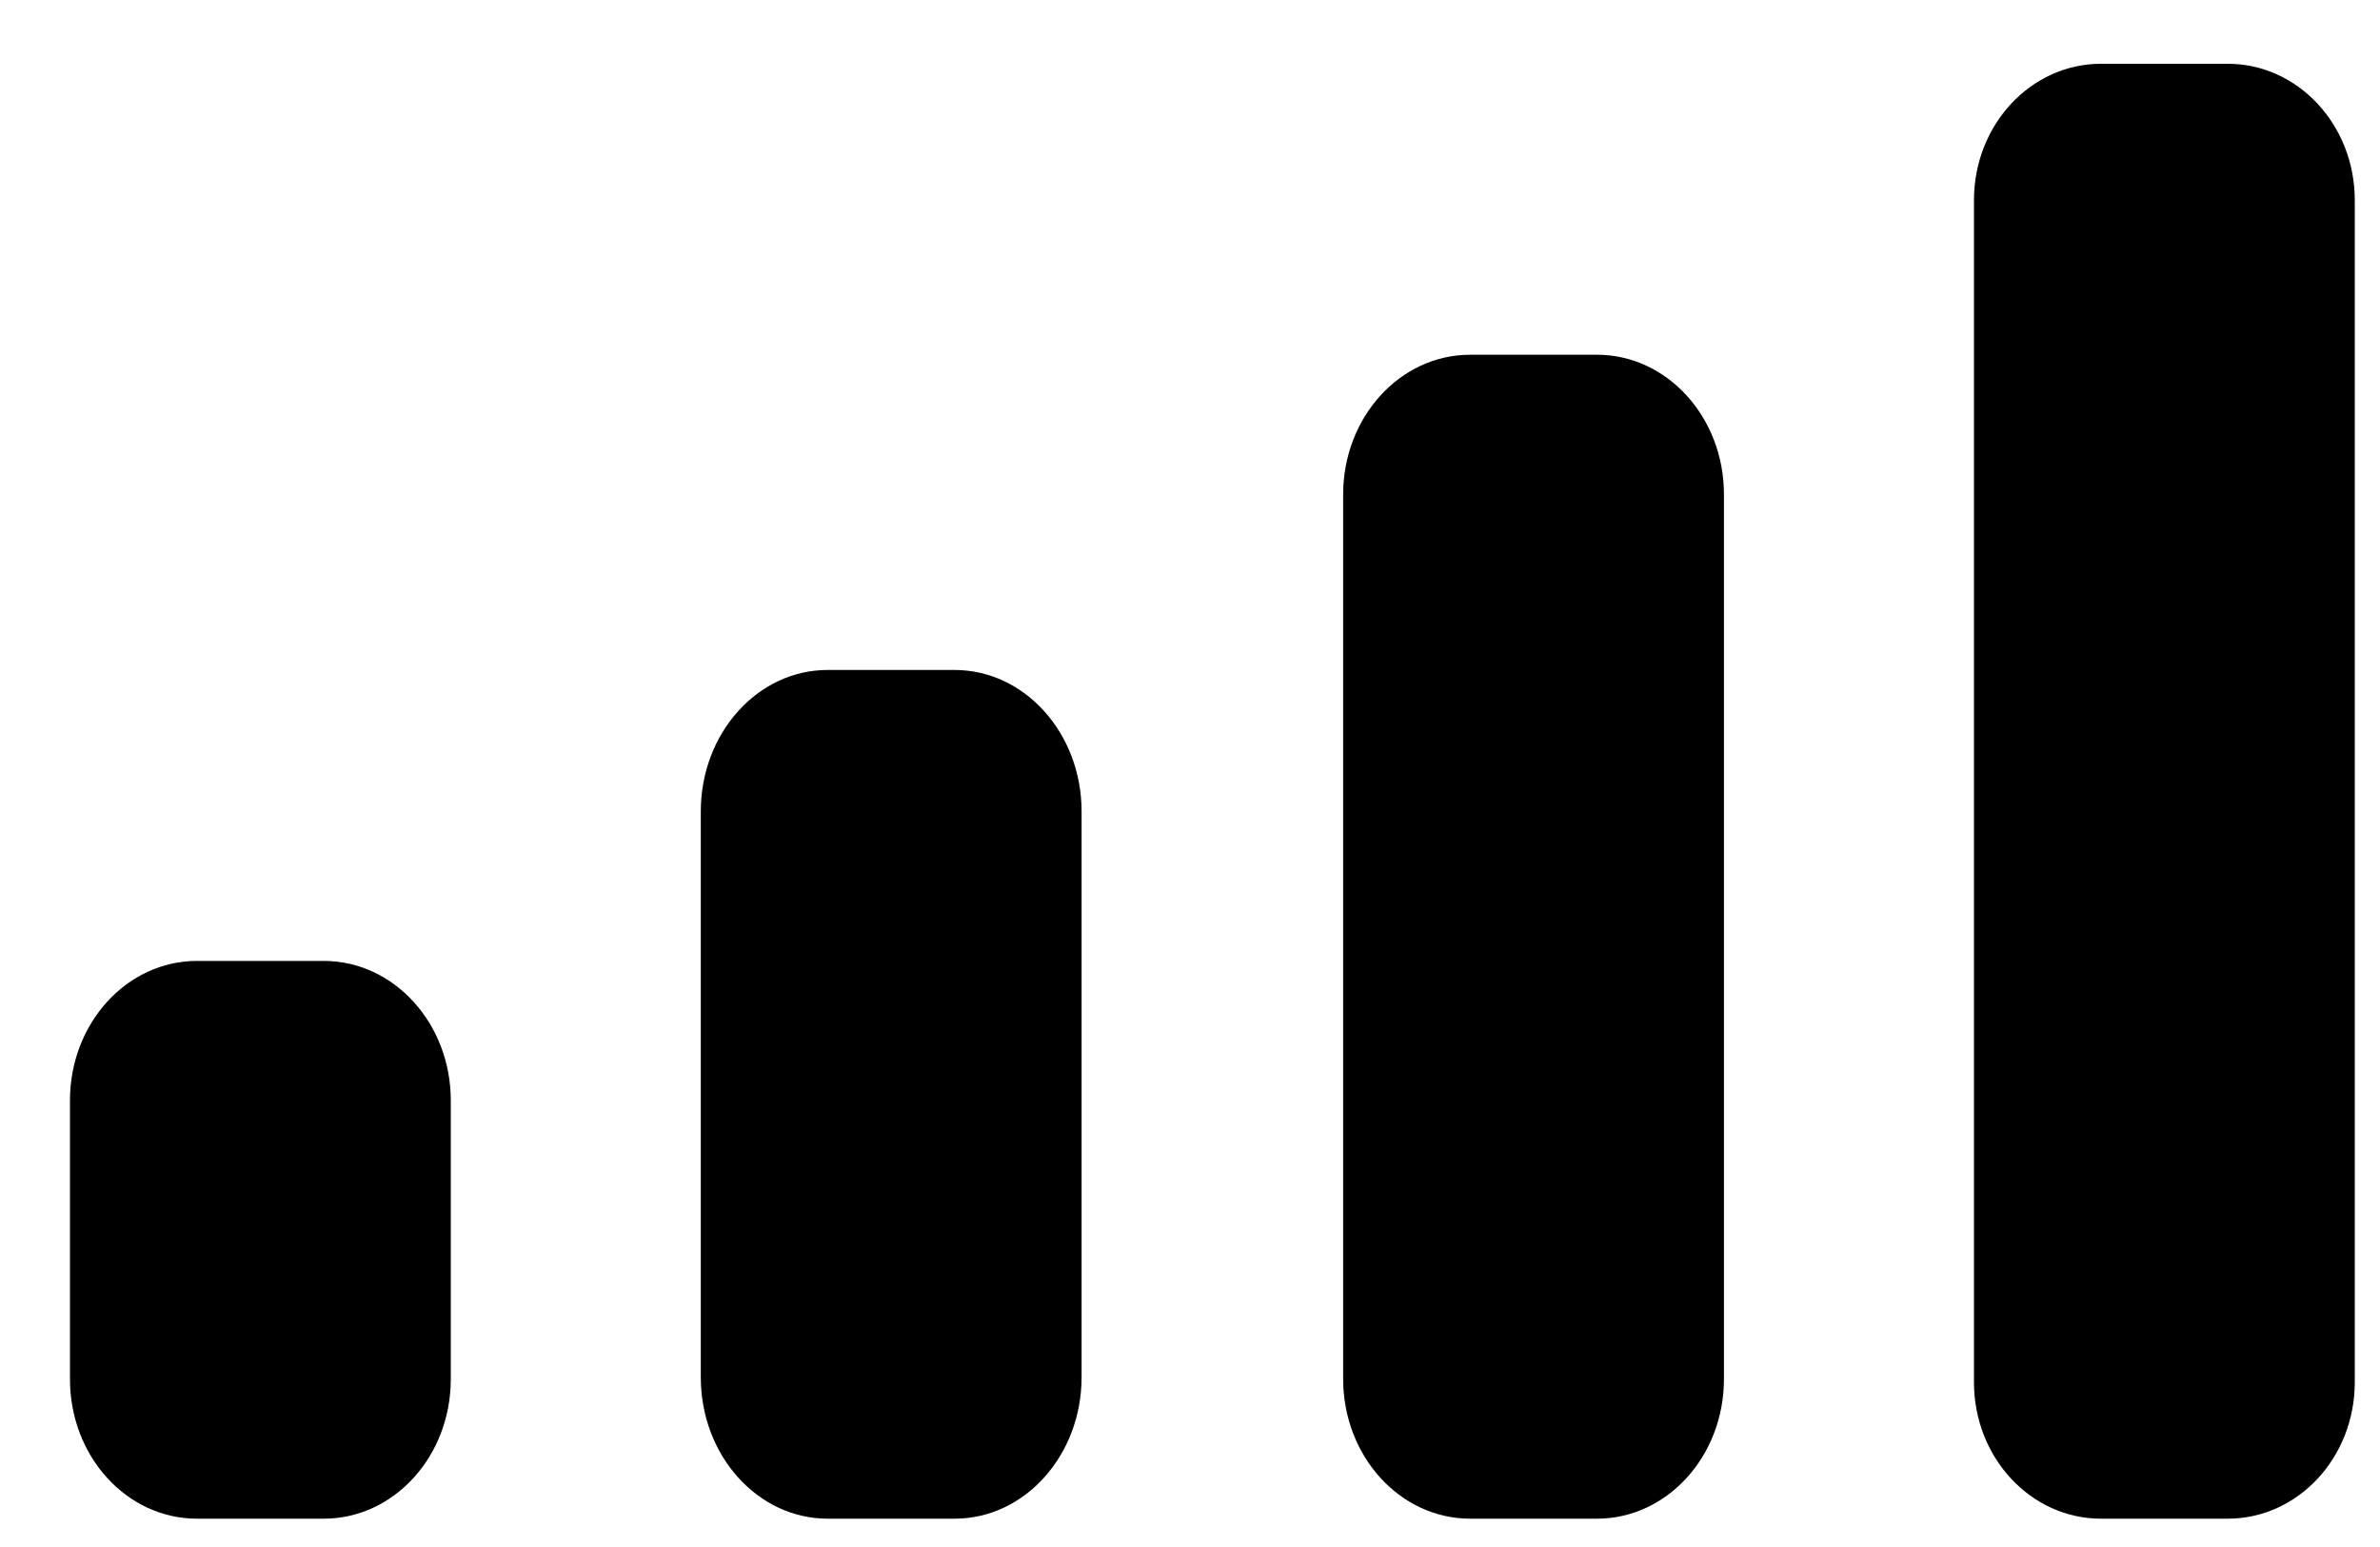 <svg width="20" height="13" viewBox="0 0 20 13" fill="none" xmlns="http://www.w3.org/2000/svg">
<path fill-rule="evenodd" clip-rule="evenodd" d="M19.788 1.682C19.788 1.049 19.31 0.536 18.721 0.536H17.655C17.066 0.536 16.588 1.049 16.588 1.682V11.616C16.588 12.249 17.066 12.762 17.655 12.762H18.721C19.31 12.762 19.788 12.249 19.788 11.616V1.682ZM12.354 2.981H13.42C14.009 2.981 14.487 3.506 14.487 4.155V11.588C14.487 12.237 14.009 12.762 13.42 12.762H12.354C11.765 12.762 11.287 12.237 11.287 11.588V4.155C11.287 3.506 11.765 2.981 12.354 2.981ZM8.022 5.63H6.955C6.366 5.63 5.889 6.162 5.889 6.819V11.573C5.889 12.23 6.366 12.762 6.955 12.762H8.022C8.611 12.762 9.089 12.23 9.089 11.573V6.819C9.089 6.162 8.611 5.63 8.022 5.63ZM2.721 8.075H1.655C1.065 8.075 0.588 8.6 0.588 9.247V11.59C0.588 12.238 1.065 12.762 1.655 12.762H2.721C3.31 12.762 3.788 12.238 3.788 11.59V9.247C3.788 8.6 3.31 8.075 2.721 8.075Z" fill="black"/>
</svg>
